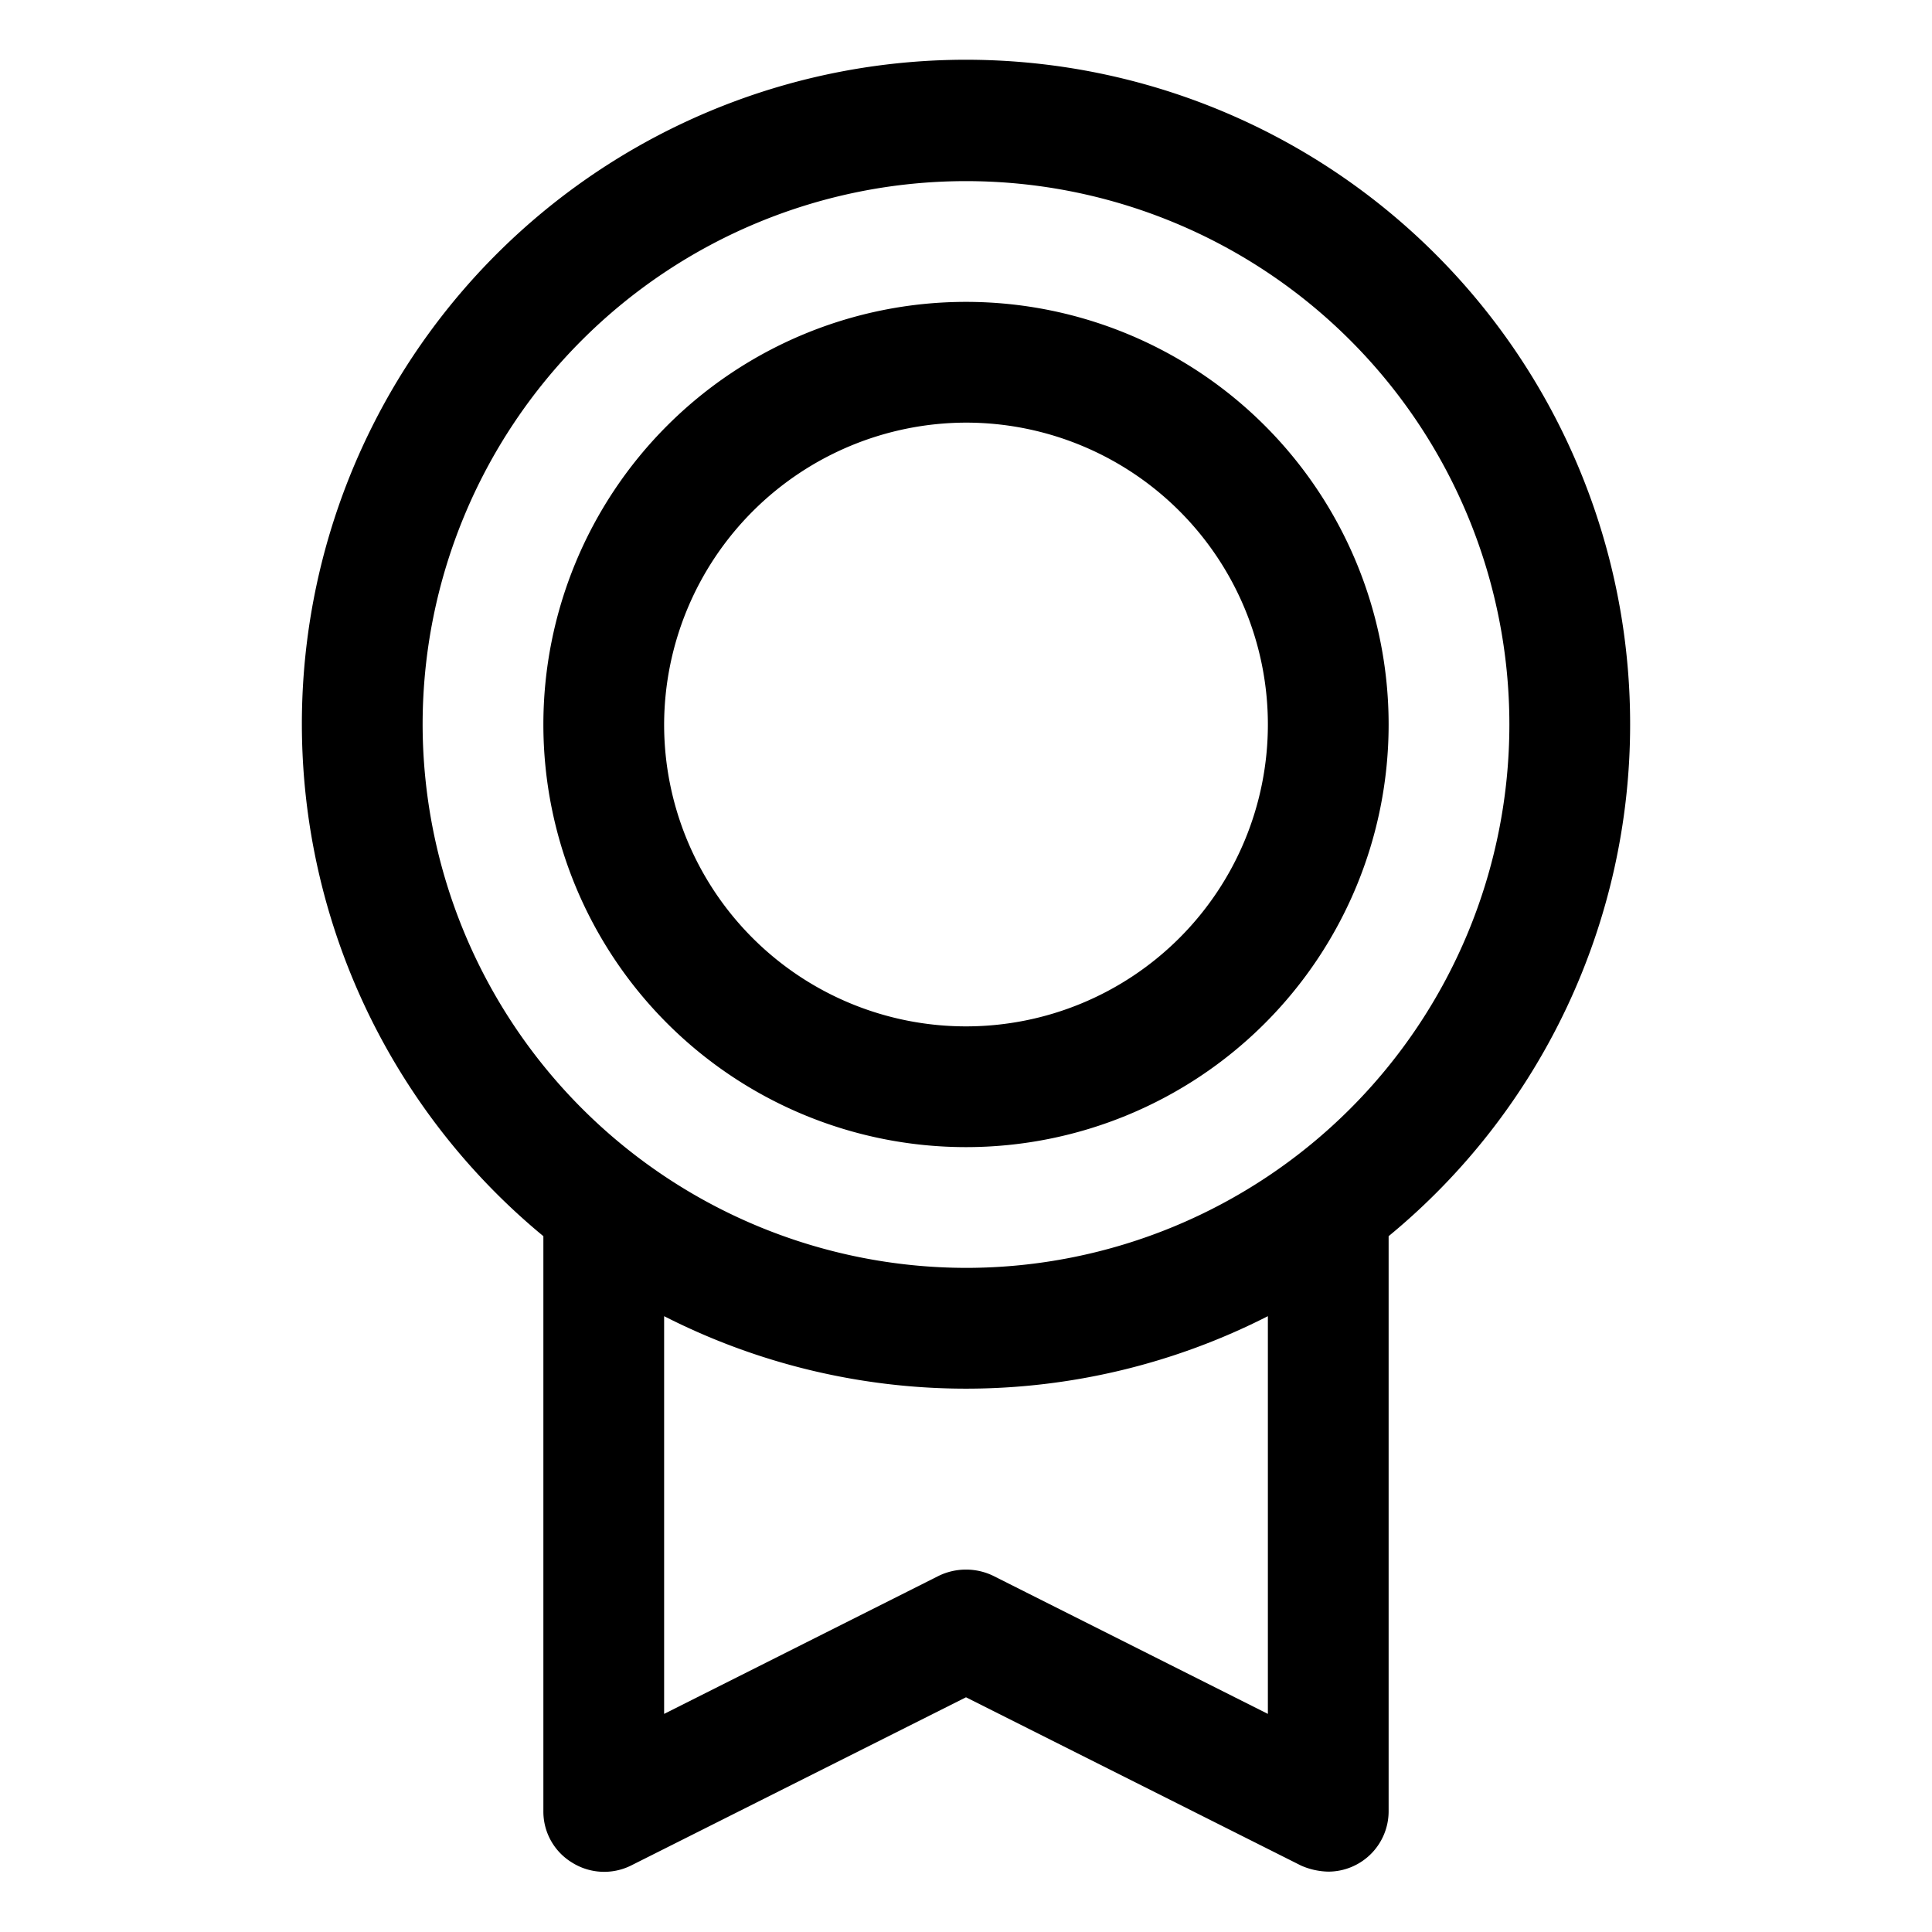 <svg xmlns="http://www.w3.org/2000/svg" viewBox="0 0 256 256" fill="currentColor"><path d="M216,96A88,88,0,1,0,72,163.8V240a7.9,7.9,0,0,0,3.8,6.8,8,8,0,0,0,7.8.4L128,224.9l44.4,22.3a9.4,9.4,0,0,0,3.6.8,8,8,0,0,0,8-8V163.8A87.8,87.8,0,0,0,216,96ZM56,96a72,72,0,1,1,72,72A72.1,72.1,0,0,1,56,96ZM168,227.1l-36.4-18.3a8.3,8.3,0,0,0-7.2,0L88,227.1V174.4a88.1,88.1,0,0,0,80,0ZM128,152A56,56,0,1,0,72,96,56,56,0,0,0,128,152Zm0-96A40,40,0,1,1,88,96,40.1,40.1,0,0,1,128,56Z"/></svg>
